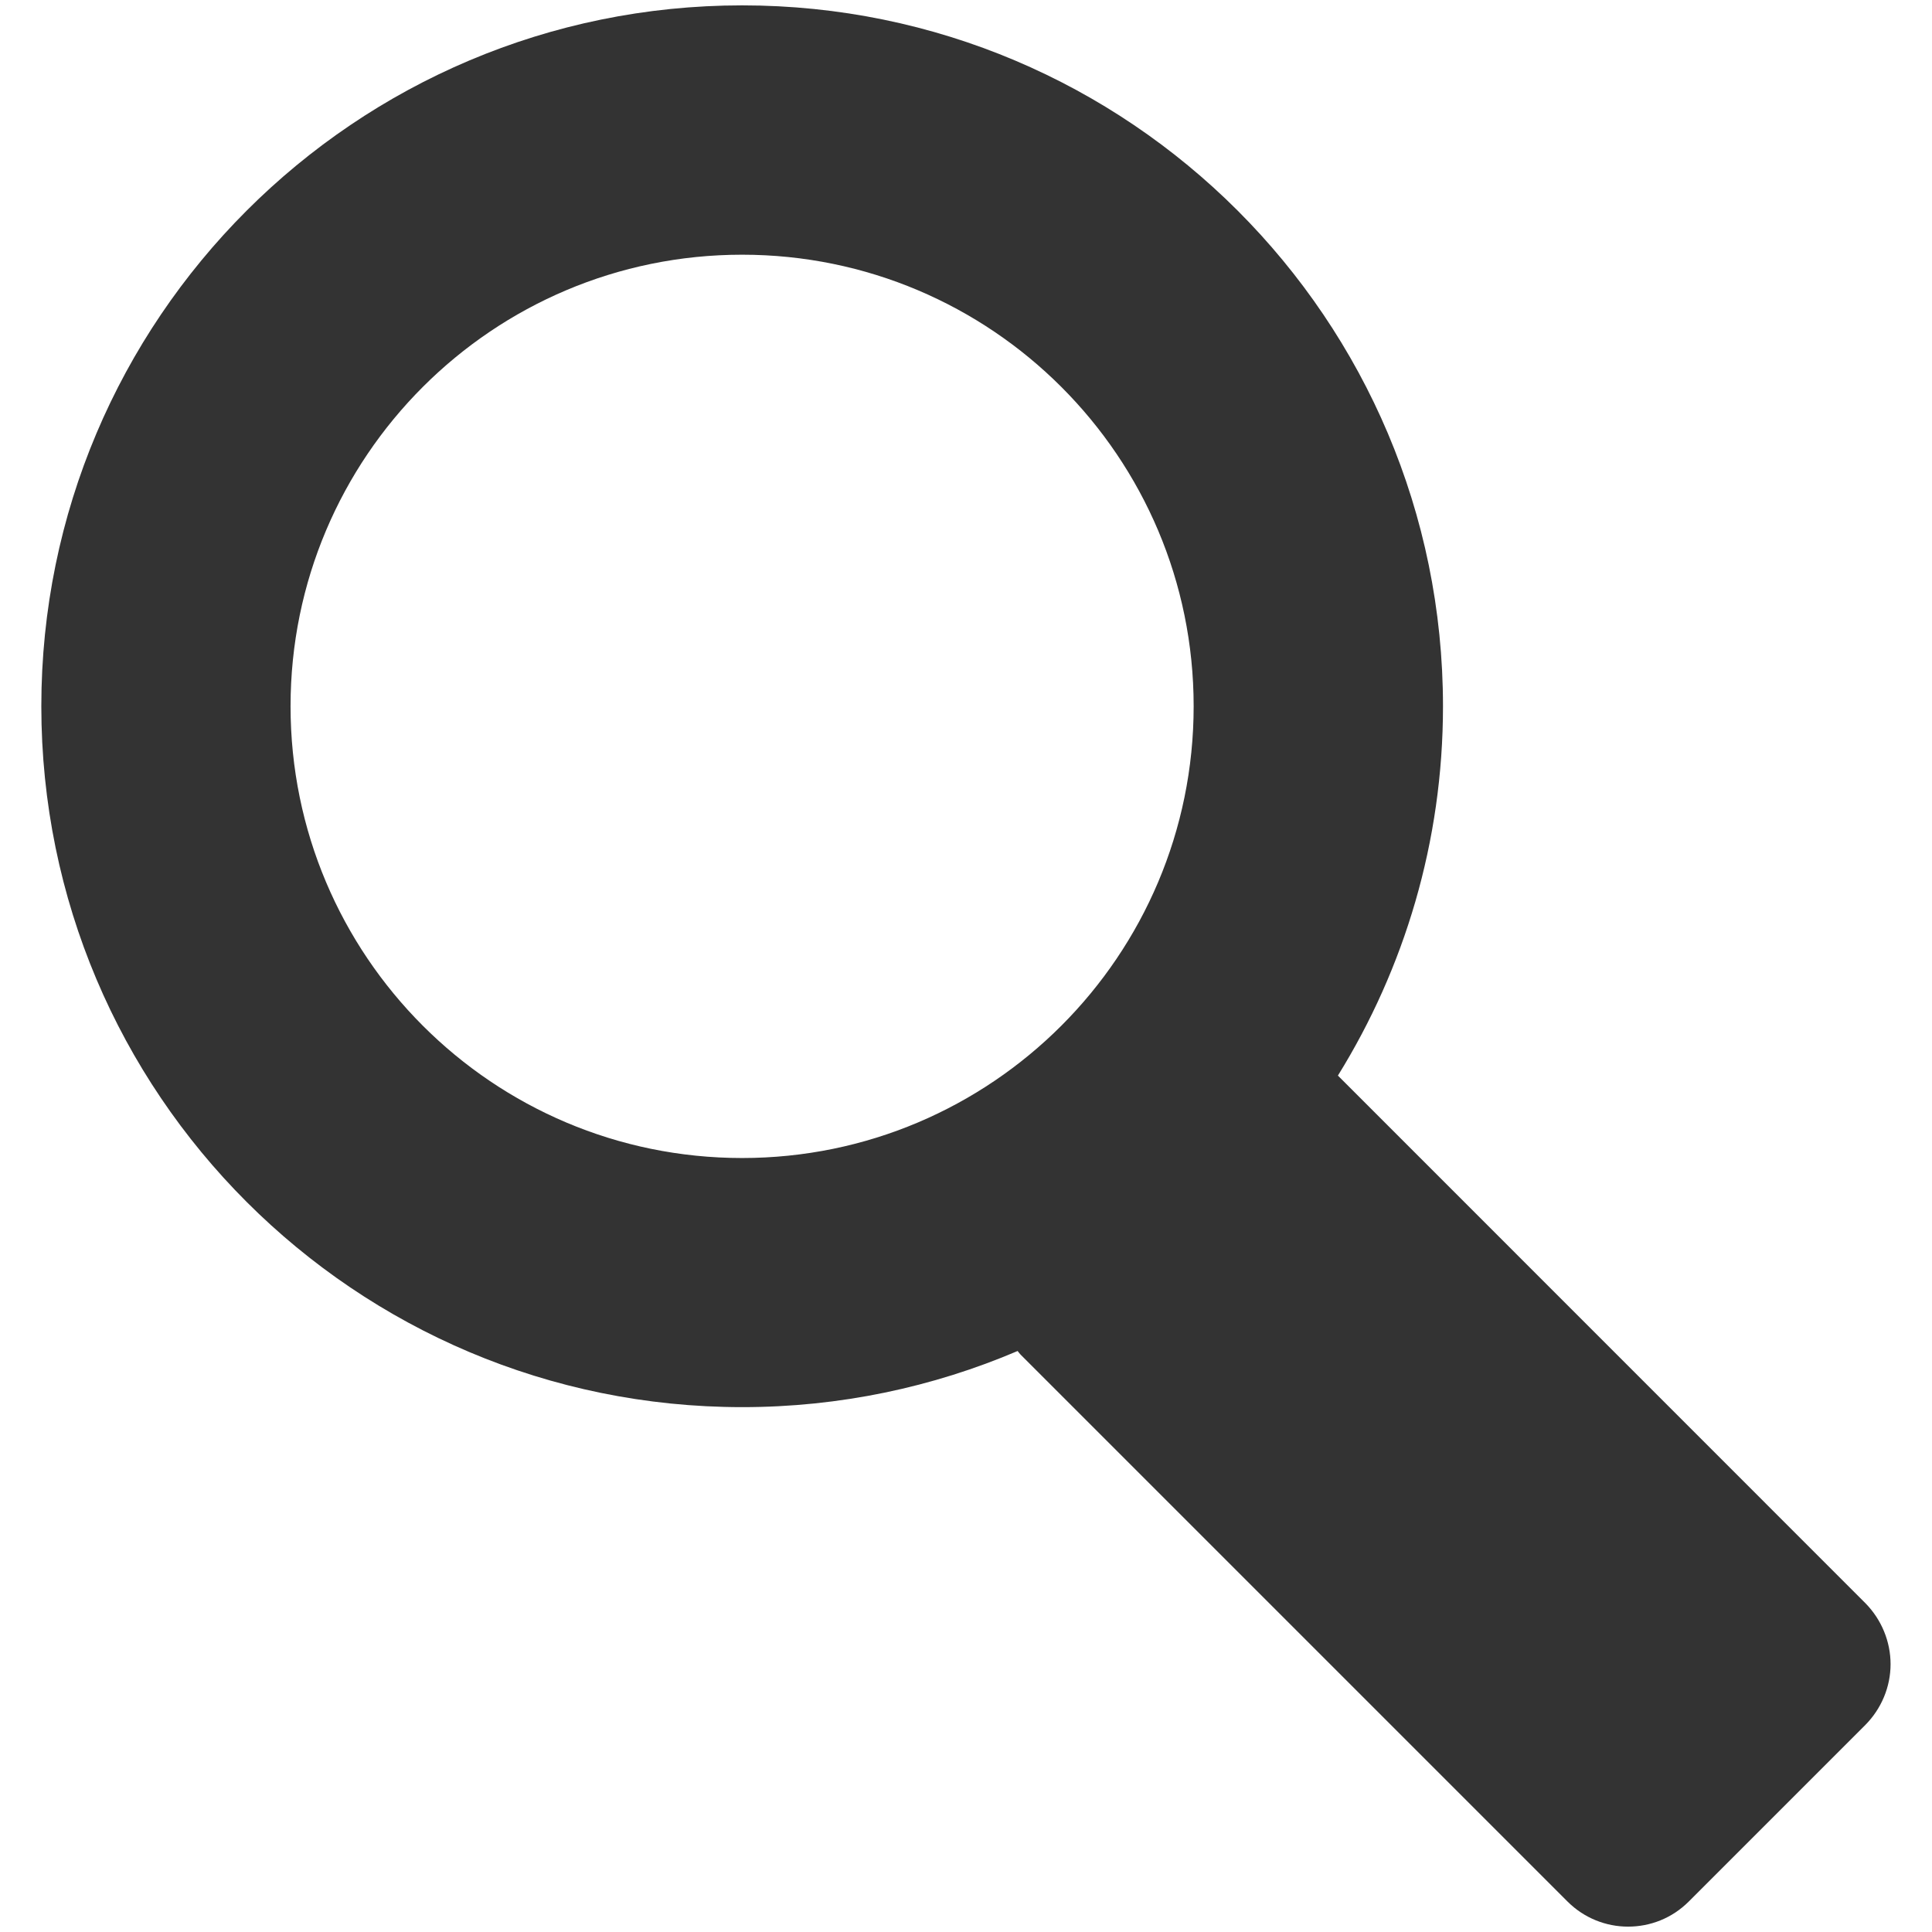 <?xml version="1.0" encoding="utf-8"?>
<!-- Generator: Adobe Illustrator 16.0.1, SVG Export Plug-In . SVG Version: 6.00 Build 0)  -->
<!DOCTYPE svg PUBLIC "-//W3C//DTD SVG 1.1//EN" "http://www.w3.org/Graphics/SVG/1.1/DTD/svg11.dtd">
<svg version="1.1" id="Layer_1" xmlns="http://www.w3.org/2000/svg" xmlns:xlink="http://www.w3.org/1999/xlink" x="0px" y="0px"
	 width="18px" height="18px" viewBox="0 0 18 18" enable-background="new 0 0 18 18" xml:space="preserve">
<path fill="#333333" d="M17.381,14.938l-4.916-4.917c0.619-0.999,0.979-2.178,0.979-3.441c0-3.606-2.924-6.53-6.529-6.53
	c-3.606,0-6.53,2.924-6.53,6.53c0,3.607,2.923,6.53,6.53,6.53c0.911,0,1.778-0.187,2.566-0.523c0.009,0.011,0.017,0.023,0.027,0.033
	l5.096,5.096c0.156,0.156,0.361,0.234,0.564,0.234c0.207,0,0.41-0.078,0.566-0.234l1.646-1.646c0.148-0.15,0.234-0.353,0.234-0.565
	S17.529,15.089,17.381,14.938z M2.707,6.58c0-2.323,1.883-4.207,4.207-4.207c2.323,0,4.207,1.884,4.207,4.207
	c0,2.324-1.884,4.209-4.207,4.209C4.59,10.789,2.707,8.904,2.707,6.58z"/>
</svg>
